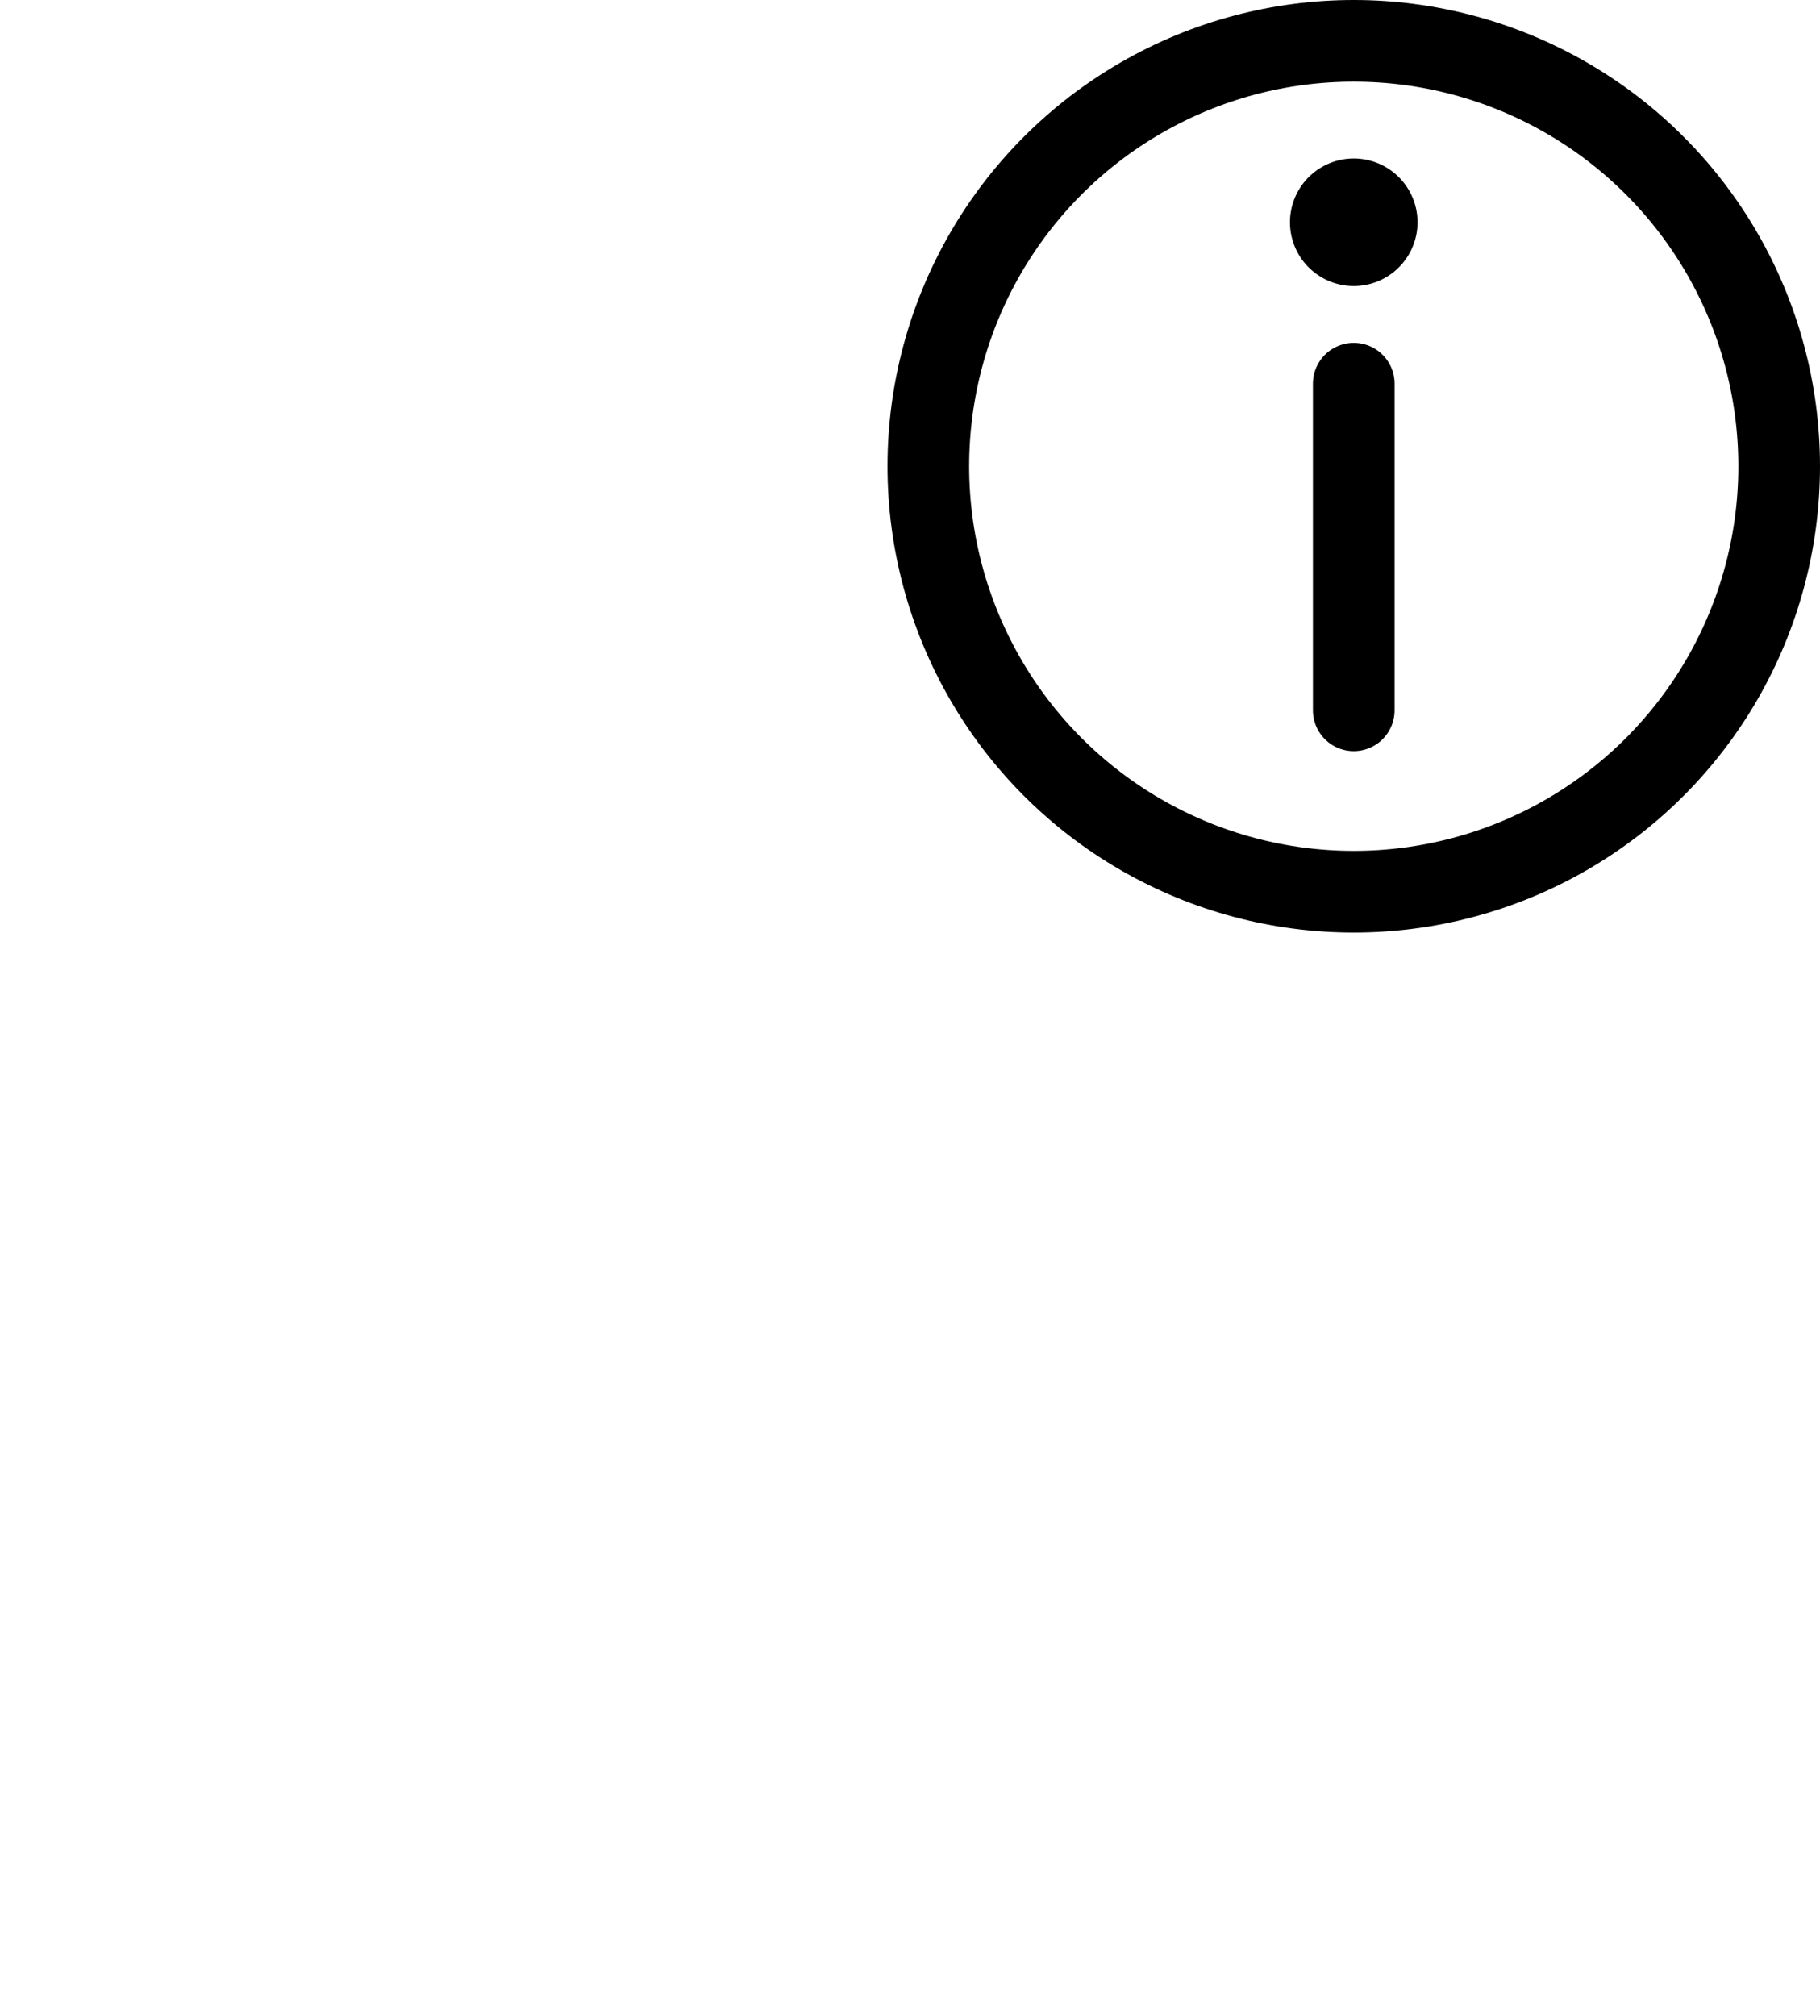 <?xml version="1.0" encoding="UTF-8"?><svg id="Layer_2" xmlns="http://www.w3.org/2000/svg" viewBox="0 0 713.29 790.1"><defs><style>.cls-1,.cls-2,.cls-3{fill:none;}.cls-2{stroke-width:32px;}.cls-2,.cls-3{stroke:#000;stroke-linecap:round;stroke-miterlimit:10;}.cls-3{stroke-width:50px;}</style></defs><g id="Layer_1-2"><g><g><line class="cls-2" x1="530.56" y1="278.36" x2="530.56" y2="150.36"/><line class="cls-3" x1="530.56" y1="87.1" x2="530.56" y2="87.1"/></g><circle class="cls-2" cx="530.56" cy="182.73" r="166.73"/></g><rect class="cls-1" y="358.67" width="431.43" height="431.43"/></g></svg>